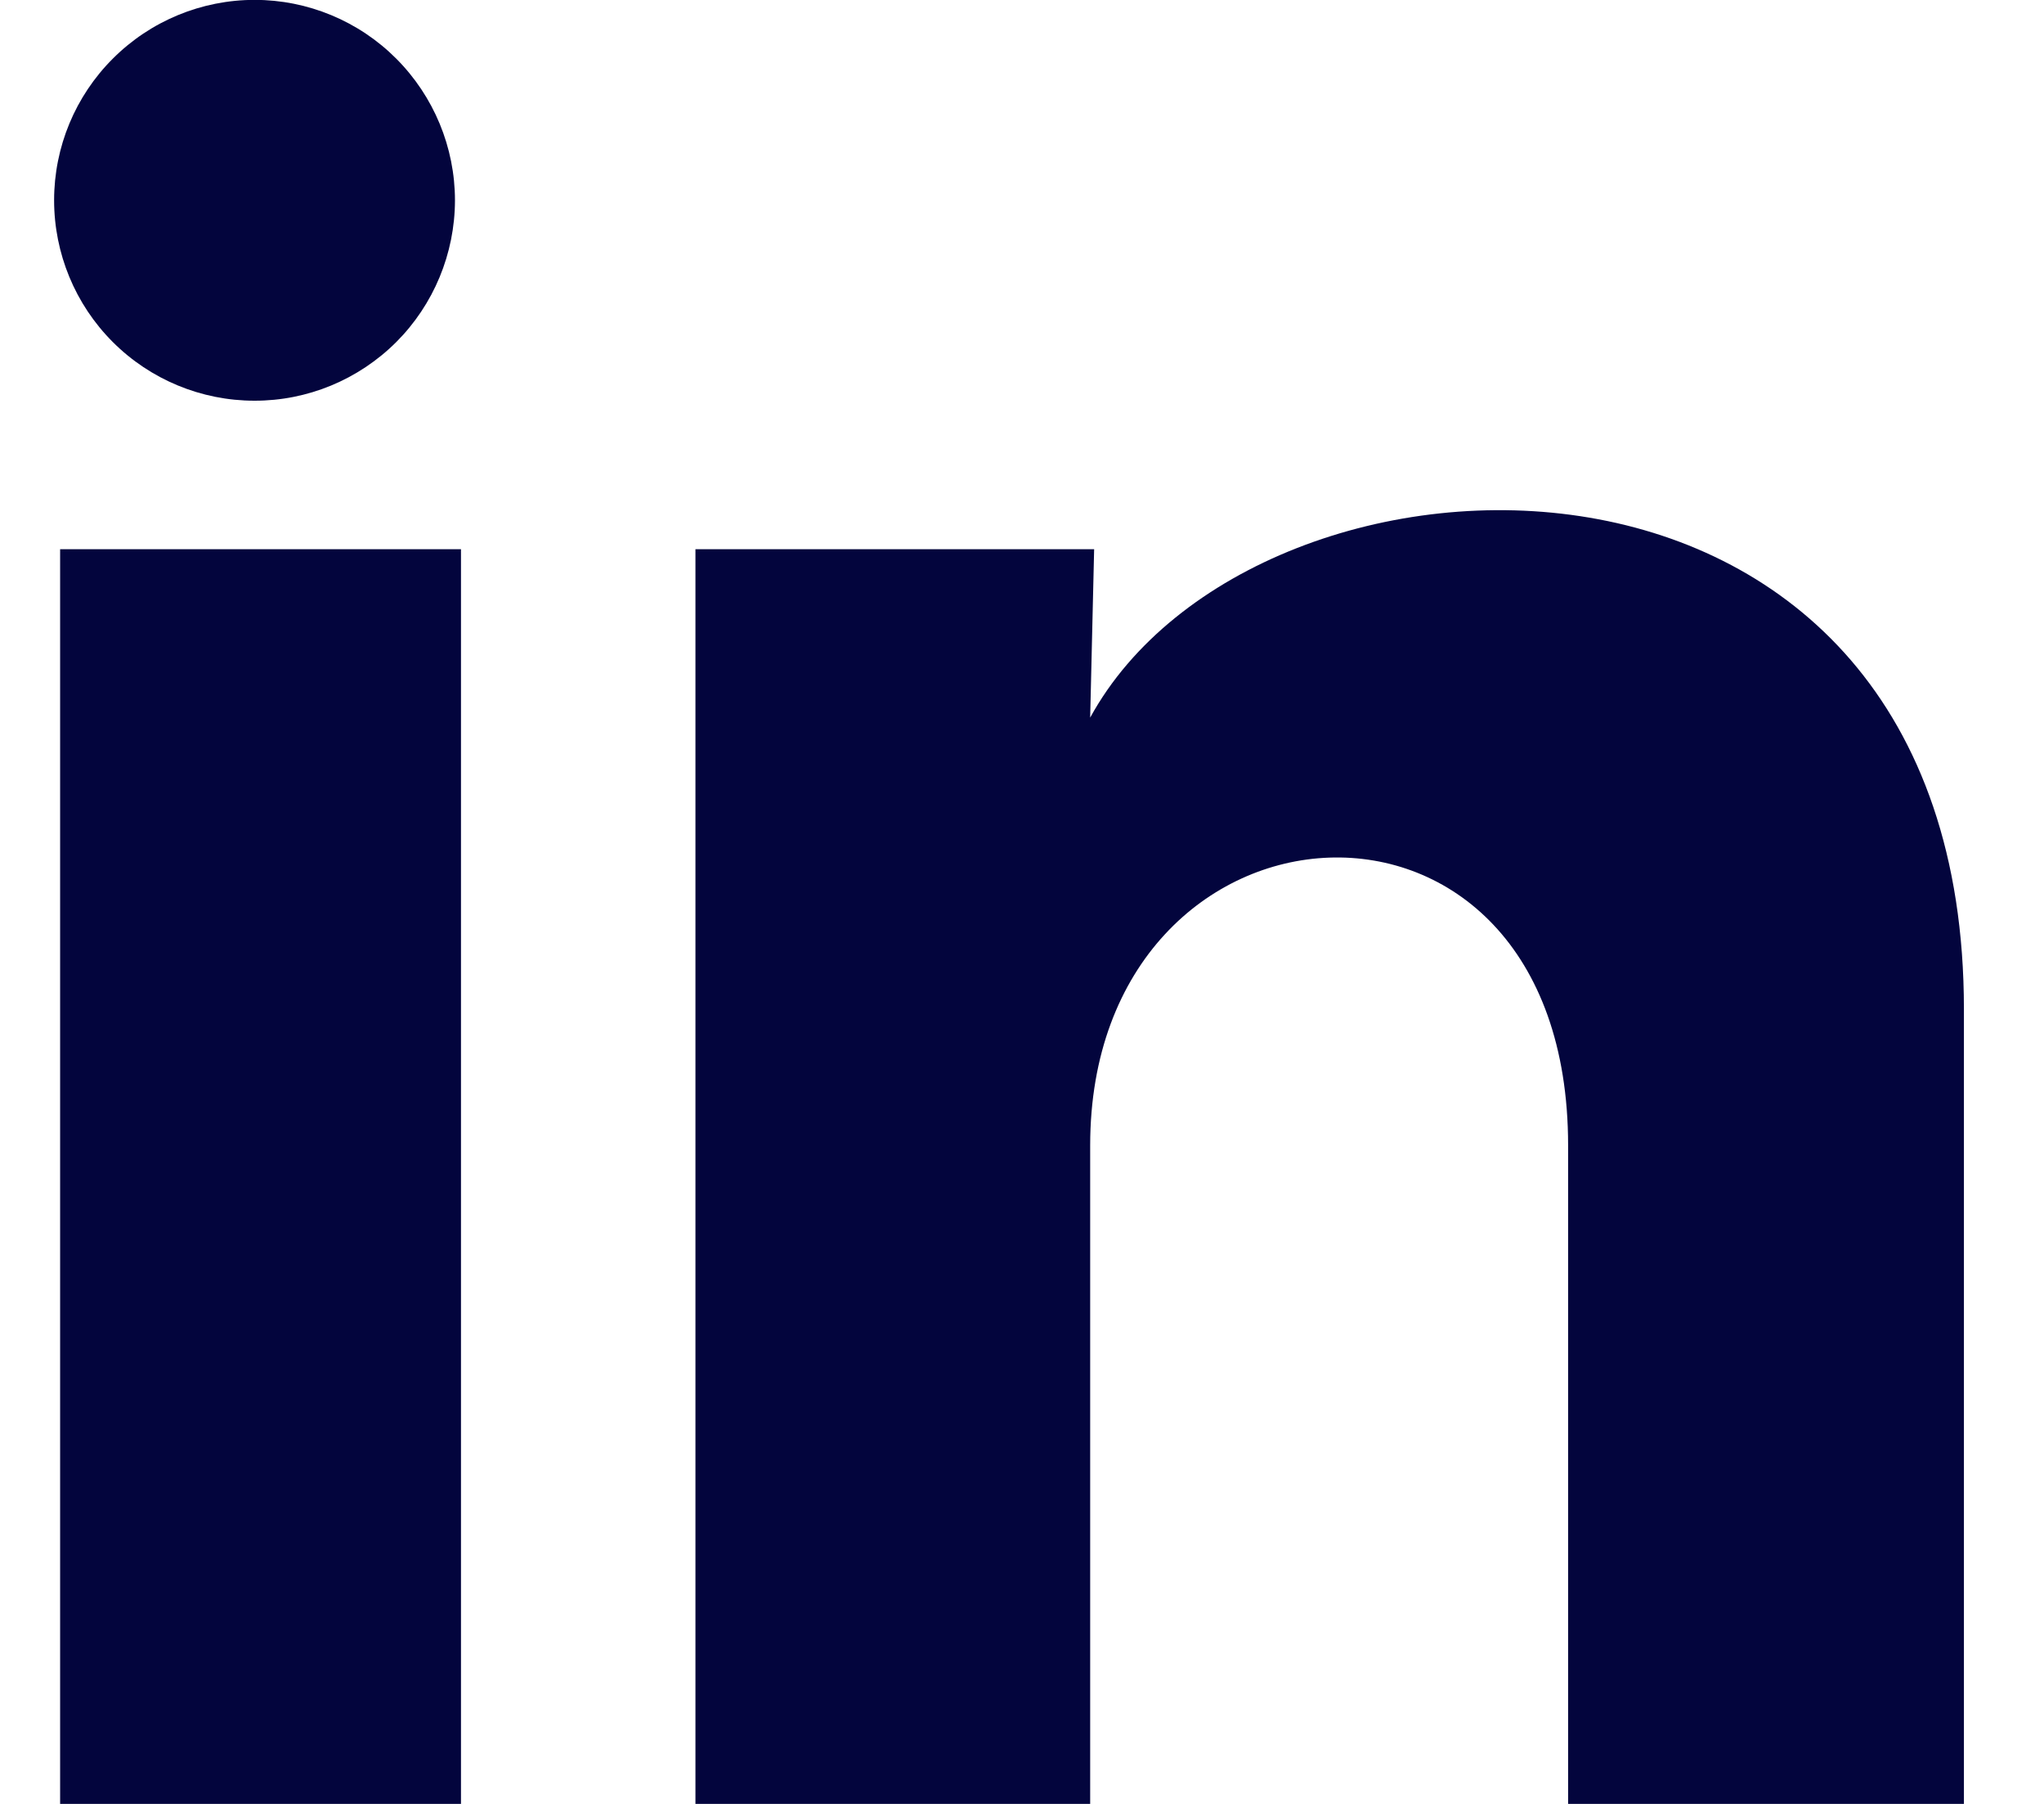 <svg width="17" height="15" viewBox="0 0 17 15" fill="none" xmlns="http://www.w3.org/2000/svg">
<path d="M3.784 1.667C3.783 2.109 3.607 2.533 3.295 2.845C2.982 3.157 2.558 3.333 2.116 3.332C1.674 3.332 1.25 3.156 0.938 2.844C0.625 2.531 0.45 2.107 0.45 1.665C0.45 1.223 0.626 0.799 0.939 0.487C1.252 0.174 1.676 -0.001 2.118 -0.001C2.56 -0.001 2.984 0.175 3.296 0.488C3.608 0.801 3.784 1.225 3.784 1.667ZM3.834 4.567H0.5V15H3.834V4.567ZM9.1 4.567H5.784V15H9.067V9.525C9.067 6.475 13.042 6.192 13.042 9.525V15H16.334V8.392C16.334 3.25 10.45 3.442 9.067 5.967L9.1 4.567Z" fill="#03053D"/>
</svg>

